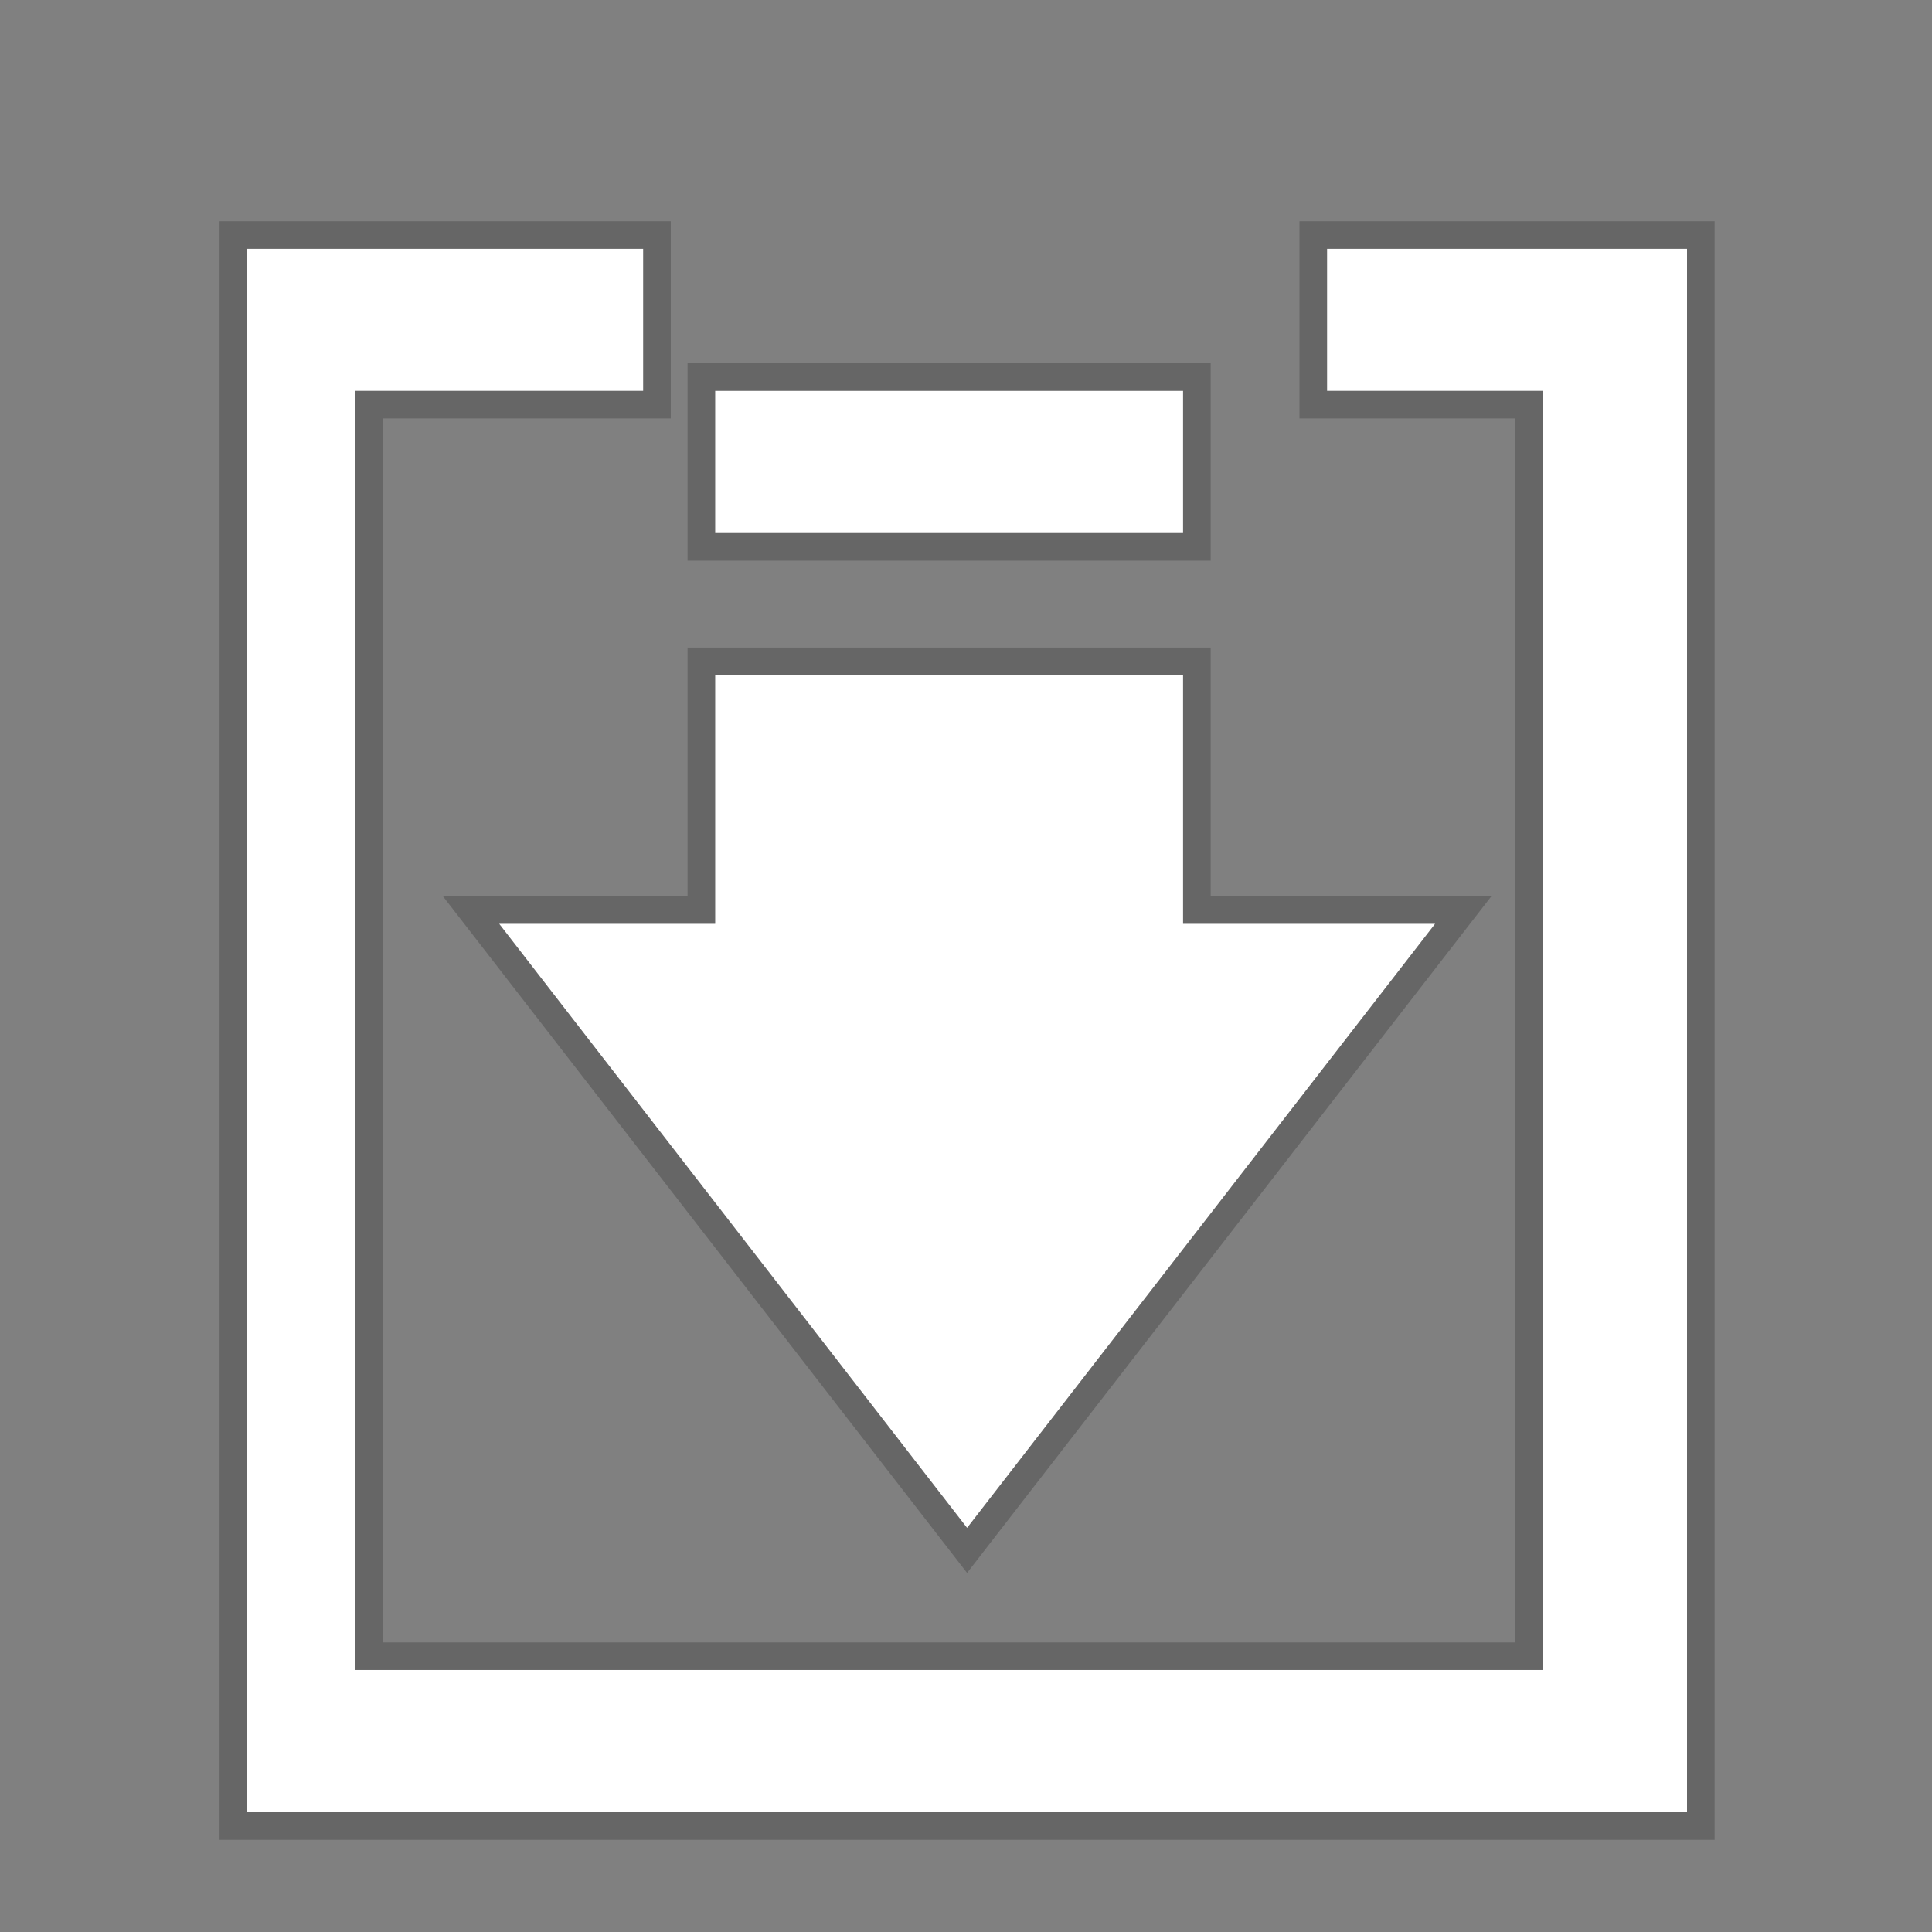 <?xml version="1.0" encoding="UTF-8" standalone="no"?>
<!DOCTYPE svg PUBLIC "-//W3C//DTD SVG 1.1 Tiny//EN" "http://www.w3.org/Graphics/SVG/1.1/DTD/svg11-tiny.dtd">
<svg xmlns="http://www.w3.org/2000/svg" xmlns:xlink="http://www.w3.org/1999/xlink" width="70" height="70" viewBox="-0.039 -0.044 70 70">
<rect x="-0.039" y="-0.044" width="70" height="70" fill="#808080" stroke="none"/>
<rect fill="none" height="70" width="70" x="-0.039" y="-0.044"/>
<polygon fill="#FFFFFF" points="48.043,8.969 48.043,14.116 55.867,14.116 55.867,60.463 12.83,60.463 12.83,14.116 23.264,14.116 23.264,8.969 8.916,8.969 8.916,65.616 61.085,65.616 61.085,8.969 "/>
<polygon fill="#FFFFFF" points="25.873,33.428 18.048,33.428 35,55.313 51.957,33.428 42.826,33.428 42.826,24.418 25.873,24.418 "/>
<polygon fill="#FFFFFF" points="25.873,14.116 42.826,14.116 42.826,19.269 25.873,19.269 "/>
<path d="M61.085,8.969v56.647H8.916V8.969h14.348v5.147H12.83v46.347h43.037V14.116h-7.824V8.969H61.085 M62.085,7.969h-1H48.043h-1v1v5.147v1h1h6.824v44.347H13.83V15.116h9.434h1v-1V8.969v-1h-1H8.916h-1v1v56.647v1h1h52.169h1v-1 V8.969V7.969L62.085,7.969z" fill-opacity="0.2" />
<path d="M42.826,24.418v9.01h9.131L35,55.313L18.048,33.428h7.825v-9.01H42.826 M43.826,23.418h-1H25.873h-1v1v8.01 h-6.825h-2.04l1.249,1.612l16.952,21.885L35,56.946l0.79-1.021l16.957-21.885l1.25-1.612h-2.04h-8.131v-8.01V23.418L43.826,23.418z" fill-opacity="0.2" />
<path d="M42.826,14.116v5.153H25.873v-5.153H42.826 M43.826,13.116h-1H25.873h-1v1v5.153v1h1h16.953h1v-1v-5.153 V13.116L43.826,13.116z" fill-opacity="0.2" />
</svg>